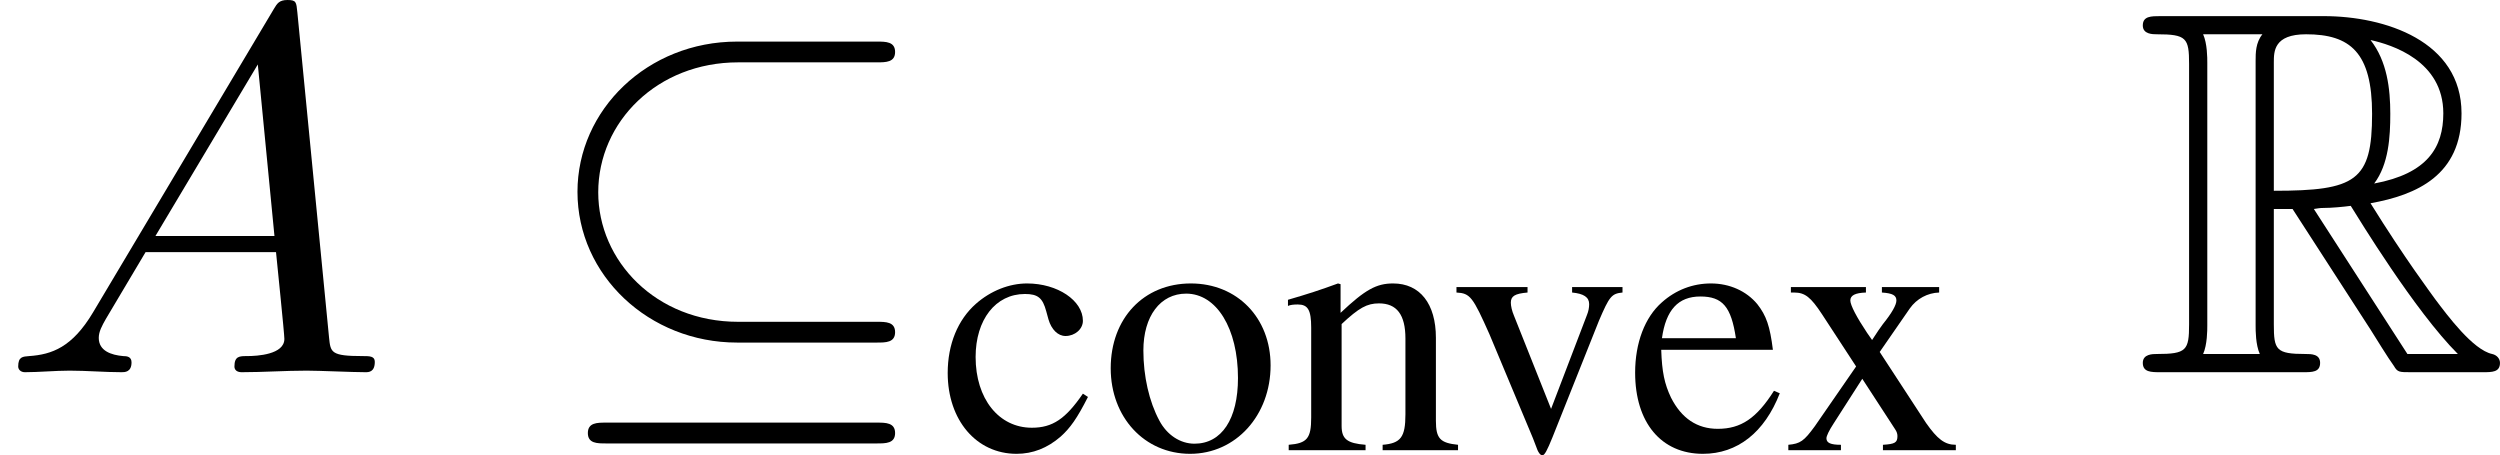<?xml version='1.0' encoding='UTF-8'?>
<!-- This file was generated by dvisvgm 2.11.1 -->
<svg version='1.1' xmlns='http://www.w3.org/2000/svg' xmlns:xlink='http://www.w3.org/1999/xlink' width='71.865pt' height='13.087pt' viewBox='314.924 23.292 71.865 13.087'>
<defs>
<path id='g2-82' d='M2.67-3.128H3.029L4.523-.817C4.623-.658 4.862-.269 4.971-.12C5.041 0 5.071 0 5.3 0H6.675C6.854 0 7.004 0 7.004-.179C7.004-.259 6.944-.329 6.854-.349C6.486-.428 5.998-1.086 5.758-1.405C5.689-1.504 5.191-2.162 4.523-3.238C5.41-3.397 6.267-3.776 6.267-4.961C6.267-6.346 4.802-6.824 3.626-6.824H.498C.319-6.824 .159-6.824 .159-6.645C.159-6.476 .349-6.476 .428-6.476C.996-6.476 1.046-6.406 1.046-5.908V-.917C1.046-.418 .996-.349 .428-.349C.349-.349 .159-.349 .159-.179C.159 0 .319 0 .498 0H3.228C3.407 0 3.557 0 3.557-.179C3.557-.349 3.387-.349 3.278-.349C2.71-.349 2.67-.428 2.67-.917V-3.128ZM4.593-3.616C4.872-3.985 4.902-4.513 4.902-4.951C4.902-5.43 4.842-5.958 4.523-6.366C4.932-6.276 5.918-5.968 5.918-4.961C5.918-4.314 5.619-3.806 4.593-3.616ZM2.67-5.938C2.67-6.147 2.67-6.476 3.288-6.476C4.134-6.476 4.553-6.127 4.553-4.951C4.553-3.666 4.244-3.477 2.67-3.477V-5.938ZM1.315-.349C1.395-.528 1.395-.807 1.395-.897V-5.928C1.395-6.027 1.395-6.296 1.315-6.476H2.451C2.321-6.316 2.321-6.117 2.321-5.968V-.897C2.321-.797 2.321-.528 2.401-.349H1.315ZM3.437-3.128C3.507-3.138 3.547-3.148 3.626-3.148C3.776-3.148 3.995-3.168 4.144-3.188C4.294-2.949 5.37-1.176 6.197-.349H5.23L3.437-3.128Z'/>
<path id='g1-99' d='M2.765-1.084C2.432-.598 2.182-.431 1.786-.431C1.153-.431 .709-.987 .709-1.786C.709-2.501 1.091-2.994 1.654-2.994C1.904-2.994 1.994-2.918 2.063-2.661L2.105-2.508C2.161-2.314 2.286-2.189 2.432-2.189C2.612-2.189 2.765-2.321 2.765-2.48C2.765-2.869 2.279-3.196 1.695-3.196C1.355-3.196 1-3.057 .716-2.807C.368-2.501 .174-2.029 .174-1.48C.174-.577 .723 .069 1.494 .069C1.806 .069 2.084-.042 2.334-.257C2.522-.424 2.654-.611 2.862-1.021L2.765-1.084Z'/>
<path id='g1-101' d='M2.835-1.139C2.501-.611 2.202-.41 1.758-.41C1.362-.41 1.063-.611 .862-1.007C.736-1.271 .688-1.501 .674-1.925H2.814C2.758-2.376 2.689-2.578 2.515-2.8C2.307-3.05 1.987-3.196 1.626-3.196C1.278-3.196 .952-3.071 .688-2.835C.361-2.55 .174-2.057 .174-1.487C.174-.528 .674 .069 1.473 .069C2.133 .069 2.654-.34 2.946-1.091L2.835-1.139ZM.688-2.147C.764-2.689 1-2.946 1.424-2.946S2.015-2.751 2.105-2.147H.688Z'/>
<path id='g1-110' d='M.111-2.765C.153-2.786 .222-2.793 .299-2.793C.493-2.793 .556-2.689 .556-2.348V-.625C.556-.229 .479-.132 .125-.104V0H1.598V-.104C1.244-.132 1.139-.215 1.139-.466V-2.418C1.473-2.73 1.626-2.814 1.855-2.814C2.196-2.814 2.362-2.598 2.362-2.14V-.688C2.362-.25 2.272-.132 1.925-.104V0H3.37V-.104C3.029-.139 2.946-.222 2.946-.563V-2.154C2.946-2.807 2.64-3.196 2.126-3.196C1.806-3.196 1.591-3.078 1.119-2.633V-3.182L1.07-3.196C.73-3.071 .493-2.994 .111-2.883V-2.765Z'/>
<path id='g1-111' d='M1.737-3.196C.834-3.196 .201-2.529 .201-1.57C.201-.632 .848 .069 1.723 .069S3.265-.667 3.265-1.626C3.265-2.536 2.626-3.196 1.737-3.196ZM1.647-3.001C2.23-3.001 2.64-2.334 2.64-1.383C2.64-.598 2.328-.125 1.806-.125C1.535-.125 1.278-.292 1.132-.57C.938-.931 .827-1.417 .827-1.911C.827-2.571 1.153-3.001 1.647-3.001Z'/>
<path id='g1-118' d='M3.314-3.127H2.348V-3.022C2.571-3.001 2.675-2.932 2.675-2.8C2.675-2.73 2.661-2.661 2.633-2.592L1.945-.792L1.237-2.571C1.195-2.668 1.174-2.765 1.174-2.828C1.174-2.953 1.251-3.001 1.494-3.022V-3.127H.132V-3.022C.396-3.008 .445-2.939 .764-2.223L1.598-.229C1.612-.188 1.633-.139 1.654-.083C1.695 .042 1.737 .097 1.779 .097S1.869 .007 1.973-.25L2.862-2.48C3.064-2.953 3.106-3.001 3.314-3.022V-3.127Z'/>
<path id='g1-120' d='M1.931 0H3.328V-.104C3.113-.104 2.974-.215 2.758-.521L1.869-1.883L2.446-2.717C2.578-2.904 2.786-3.015 3.008-3.022V-3.127H1.911V-3.022C2.119-3.008 2.189-2.967 2.189-2.869C2.189-2.786 2.105-2.633 1.931-2.418C1.897-2.376 1.813-2.251 1.723-2.112L1.626-2.251C1.431-2.543 1.306-2.779 1.306-2.869C1.306-2.967 1.397-3.015 1.605-3.022V-3.127H.167V-3.022H.229C.438-3.022 .549-2.932 .764-2.605L1.417-1.605L.625-.459C.417-.174 .347-.125 .118-.104V0H1.126V-.104C.931-.104 .848-.139 .848-.229C.848-.271 .896-.375 .987-.514L1.535-1.369L2.168-.396C2.196-.354 2.209-.313 2.209-.271C2.209-.146 2.161-.118 1.931-.104V0Z'/>
<path id='g3-18' d='M6.565-5.938C6.735-5.938 6.914-5.938 6.914-6.137S6.735-6.336 6.565-6.336H3.885C2.172-6.336 .827-5.031 .827-3.457C.827-1.853 2.202-.568 3.885-.568H6.565C6.735-.568 6.914-.568 6.914-.767S6.735-.966 6.565-.966H3.905C2.331-.966 1.225-2.132 1.225-3.447C1.225-4.802 2.361-5.938 3.905-5.938H6.565ZM1.375 .966C1.205 .966 1.026 .966 1.026 1.166S1.205 1.365 1.375 1.365H6.565C6.735 1.365 6.914 1.365 6.914 1.166S6.735 .966 6.565 .966H1.375Z'/>
<path id='g4-65' d='M1.783-1.146C1.385-.478 .996-.339 .558-.309C.438-.299 .349-.299 .349-.11C.349-.05 .399 0 .478 0C.747 0 1.056-.03 1.335-.03C1.664-.03 2.012 0 2.331 0C2.391 0 2.521 0 2.521-.189C2.521-.299 2.431-.309 2.361-.309C2.132-.329 1.893-.408 1.893-.658C1.893-.777 1.953-.887 2.032-1.026L2.79-2.301H5.29C5.31-2.092 5.45-.737 5.45-.638C5.45-.339 4.932-.309 4.732-.309C4.593-.309 4.493-.309 4.493-.11C4.493 0 4.613 0 4.633 0C5.041 0 5.469-.03 5.878-.03C6.127-.03 6.755 0 7.004 0C7.064 0 7.183 0 7.183-.199C7.183-.309 7.083-.309 6.954-.309C6.336-.309 6.336-.379 6.306-.667L5.699-6.894C5.679-7.093 5.679-7.133 5.509-7.133C5.35-7.133 5.31-7.064 5.25-6.964L1.783-1.146ZM2.979-2.61L4.941-5.898L5.26-2.61H2.979Z'/>
</defs>
<g id='page1' transform='matrix(1.5 0 0 1.5 0 0)'>
<use x='209.949' y='22.661' xlink:href='#g4-65'/>
<use x='220.189' y='22.661' xlink:href='#g3-18'/>
<use x='227.937' y='24.156' xlink:href='#g1-99'/>
<use x='231.034' y='24.156' xlink:href='#g1-111'/>
<use x='234.521' y='24.156' xlink:href='#g1-110'/>
<use x='237.729' y='24.156' xlink:href='#g1-118'/>
<use x='241.111' y='24.156' xlink:href='#g1-101'/>
<use x='244.103' y='24.156' xlink:href='#g1-120'/>
<use x='250.855' y='22.661' xlink:href='#g2-82'/>
</g>
</svg>